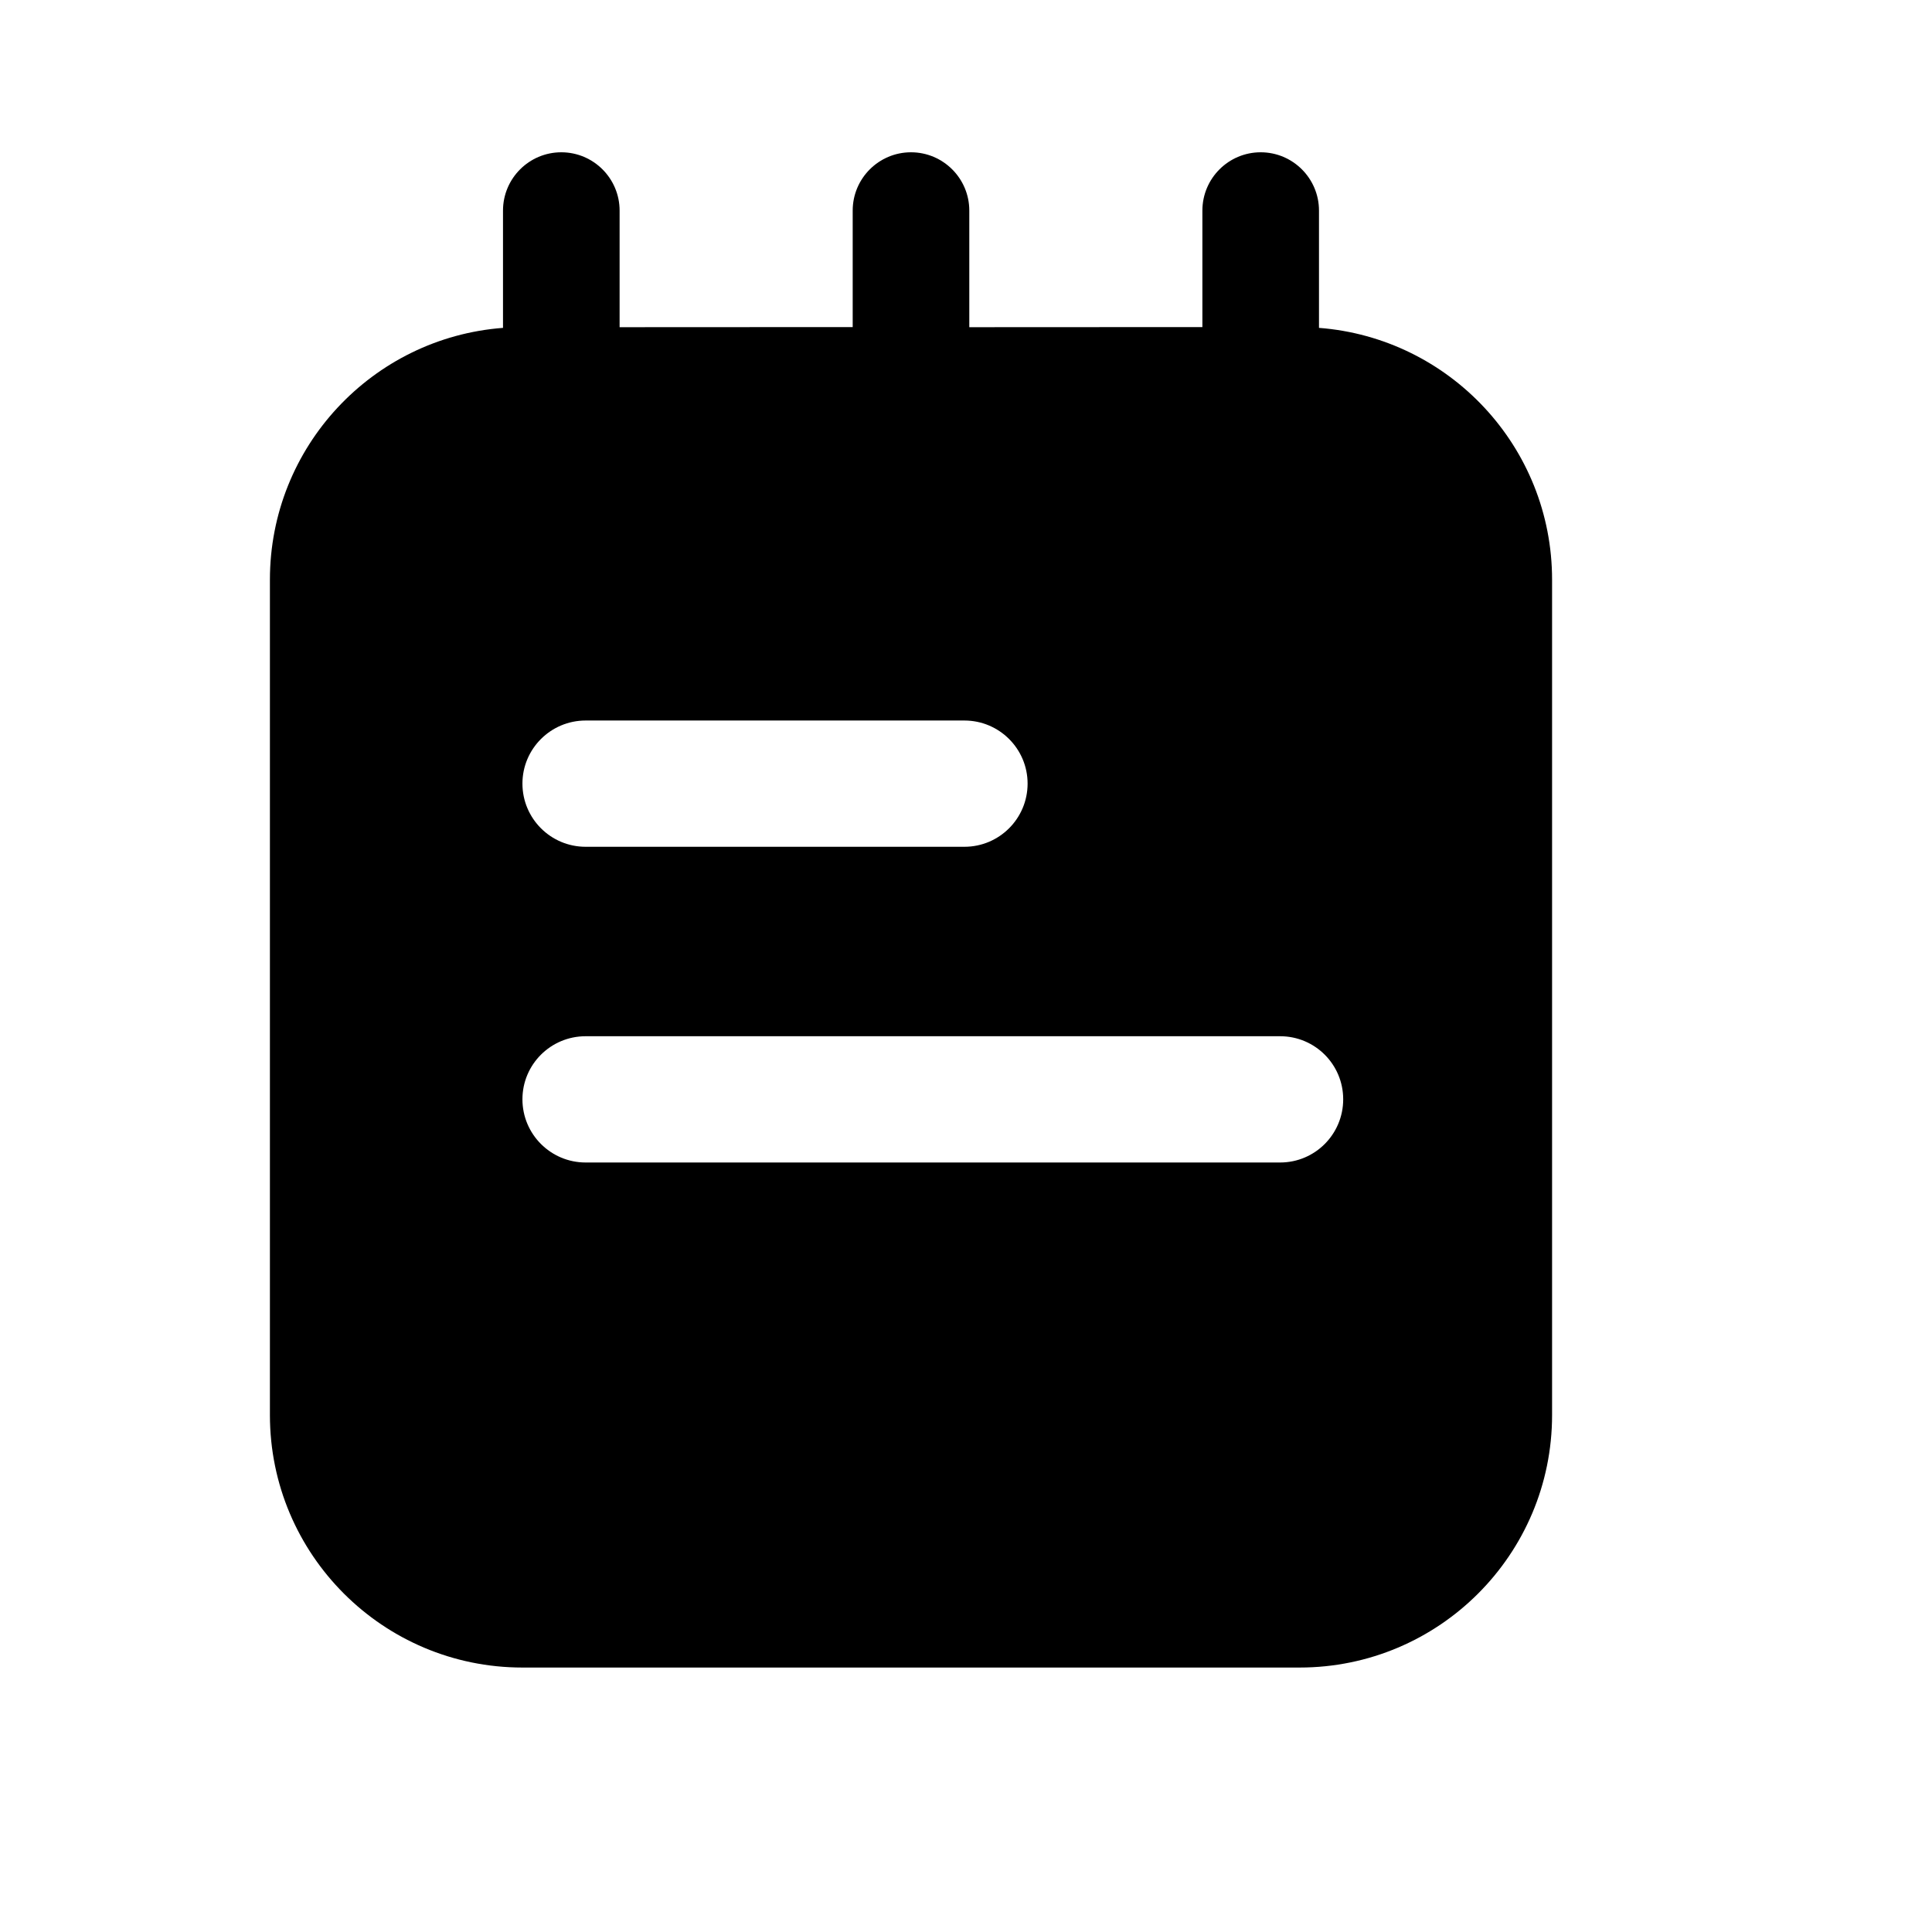 <svg xmlns="http://www.w3.org/2000/svg" width="17" height="17" viewBox="0 0 17 17" fill="none"><rect width="17" height="17" fill="none"/>
<path fill-rule="evenodd" clip-rule="evenodd" d="M4.939 1.34C4.656 1.34 4.426 1.57 4.426 1.853V2.878L4.426 2.885C3.279 2.972 2.375 3.931 2.375 5.101V12.451C2.375 13.678 3.37 14.673 4.597 14.673H11.435C12.662 14.673 13.657 13.678 13.657 12.451V5.101C13.657 3.931 12.753 2.973 11.606 2.885L11.606 2.878V1.853C11.606 1.57 11.376 1.34 11.093 1.34C10.81 1.34 10.58 1.57 10.58 1.853V2.878L8.529 2.879V1.853C8.529 1.57 8.299 1.34 8.016 1.34C7.733 1.34 7.503 1.57 7.503 1.853V2.878L5.452 2.879V1.853C5.452 1.57 5.222 1.34 4.939 1.34ZM8.486 6.34C8.793 6.34 9.042 6.589 9.042 6.895C9.042 7.202 8.793 7.451 8.486 7.451H5.153C4.846 7.451 4.597 7.202 4.597 6.895C4.597 6.589 4.846 6.34 5.153 6.34H8.486ZM11.819 9.673C11.819 9.366 11.571 9.118 11.264 9.118L5.153 9.118C4.846 9.118 4.597 9.366 4.597 9.673C4.597 9.98 4.846 10.229 5.153 10.229H11.264C11.571 10.229 11.819 9.98 11.819 9.673Z" fill="black"/>
</svg>
